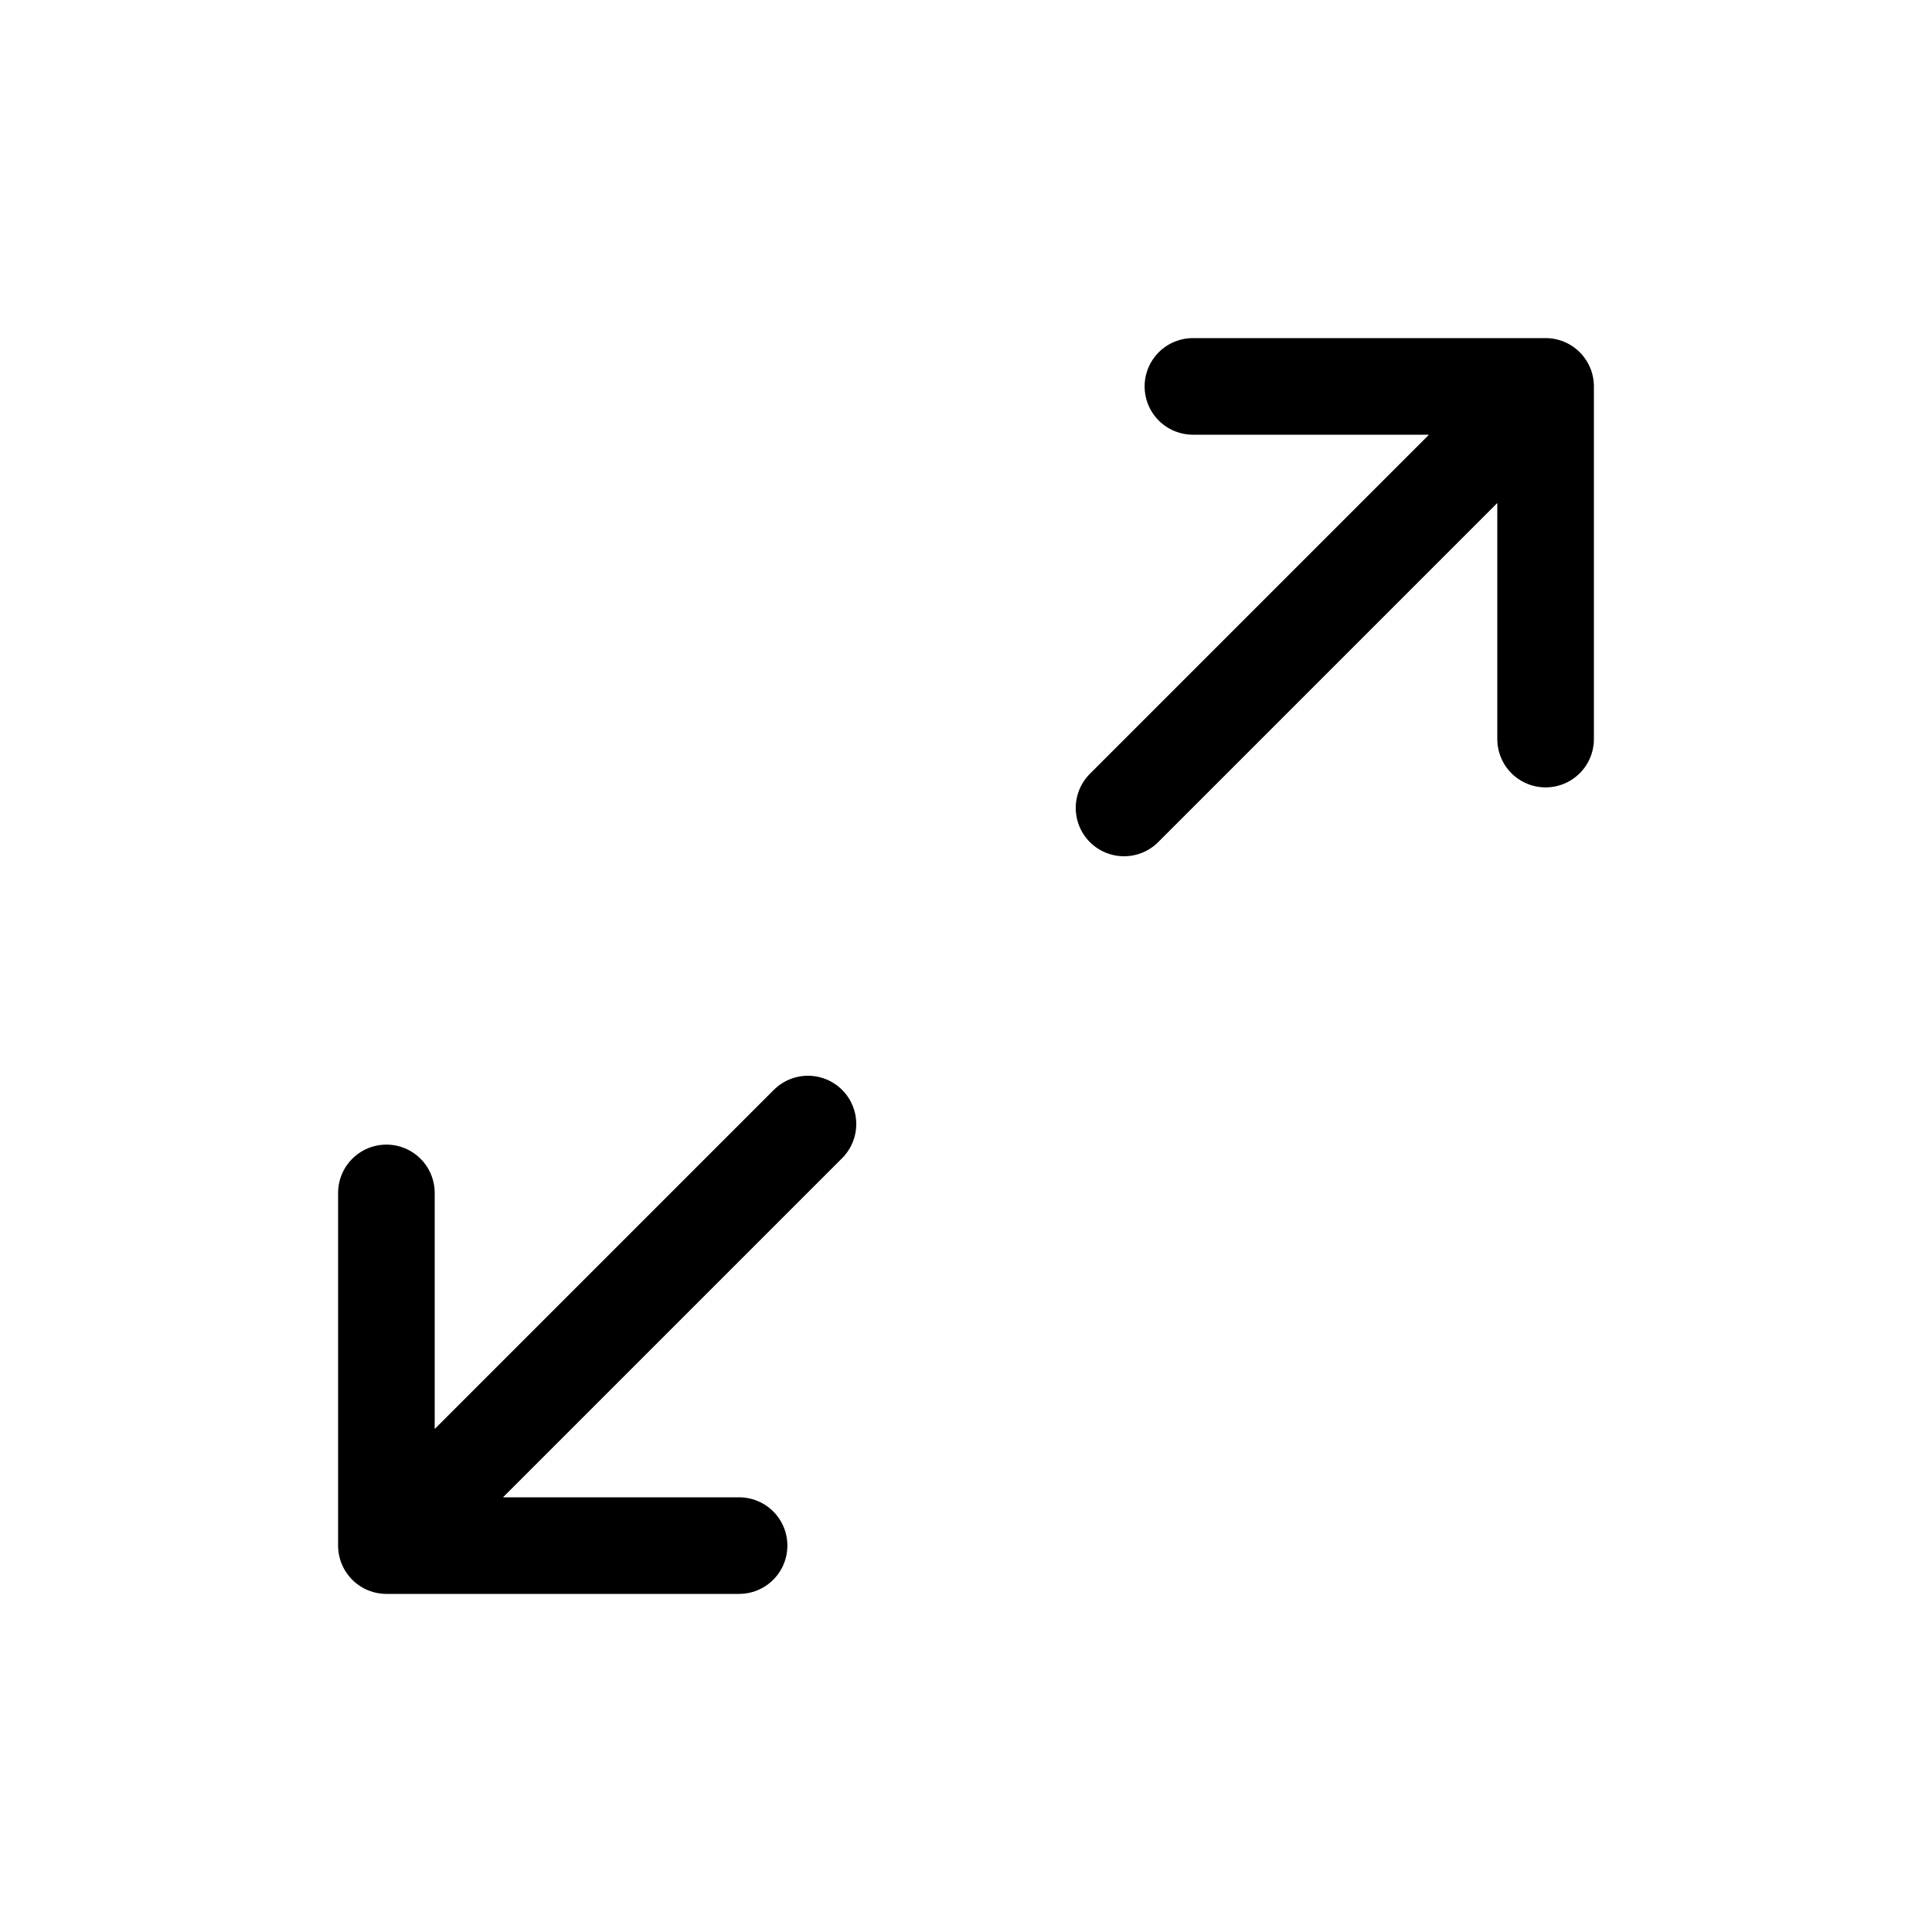 <svg width="20" height="20" viewBox="0 0 20 20" fill="none" xmlns="http://www.w3.org/2000/svg">
<path d="M8.364 11.636L4 16M4 16H7.651M4 16V12.349M11.636 8.364L16 4M16 4H12.349M16 4V7.651" stroke="currentColor" stroke-linecap="round" stroke-linejoin="round"/>
</svg>

